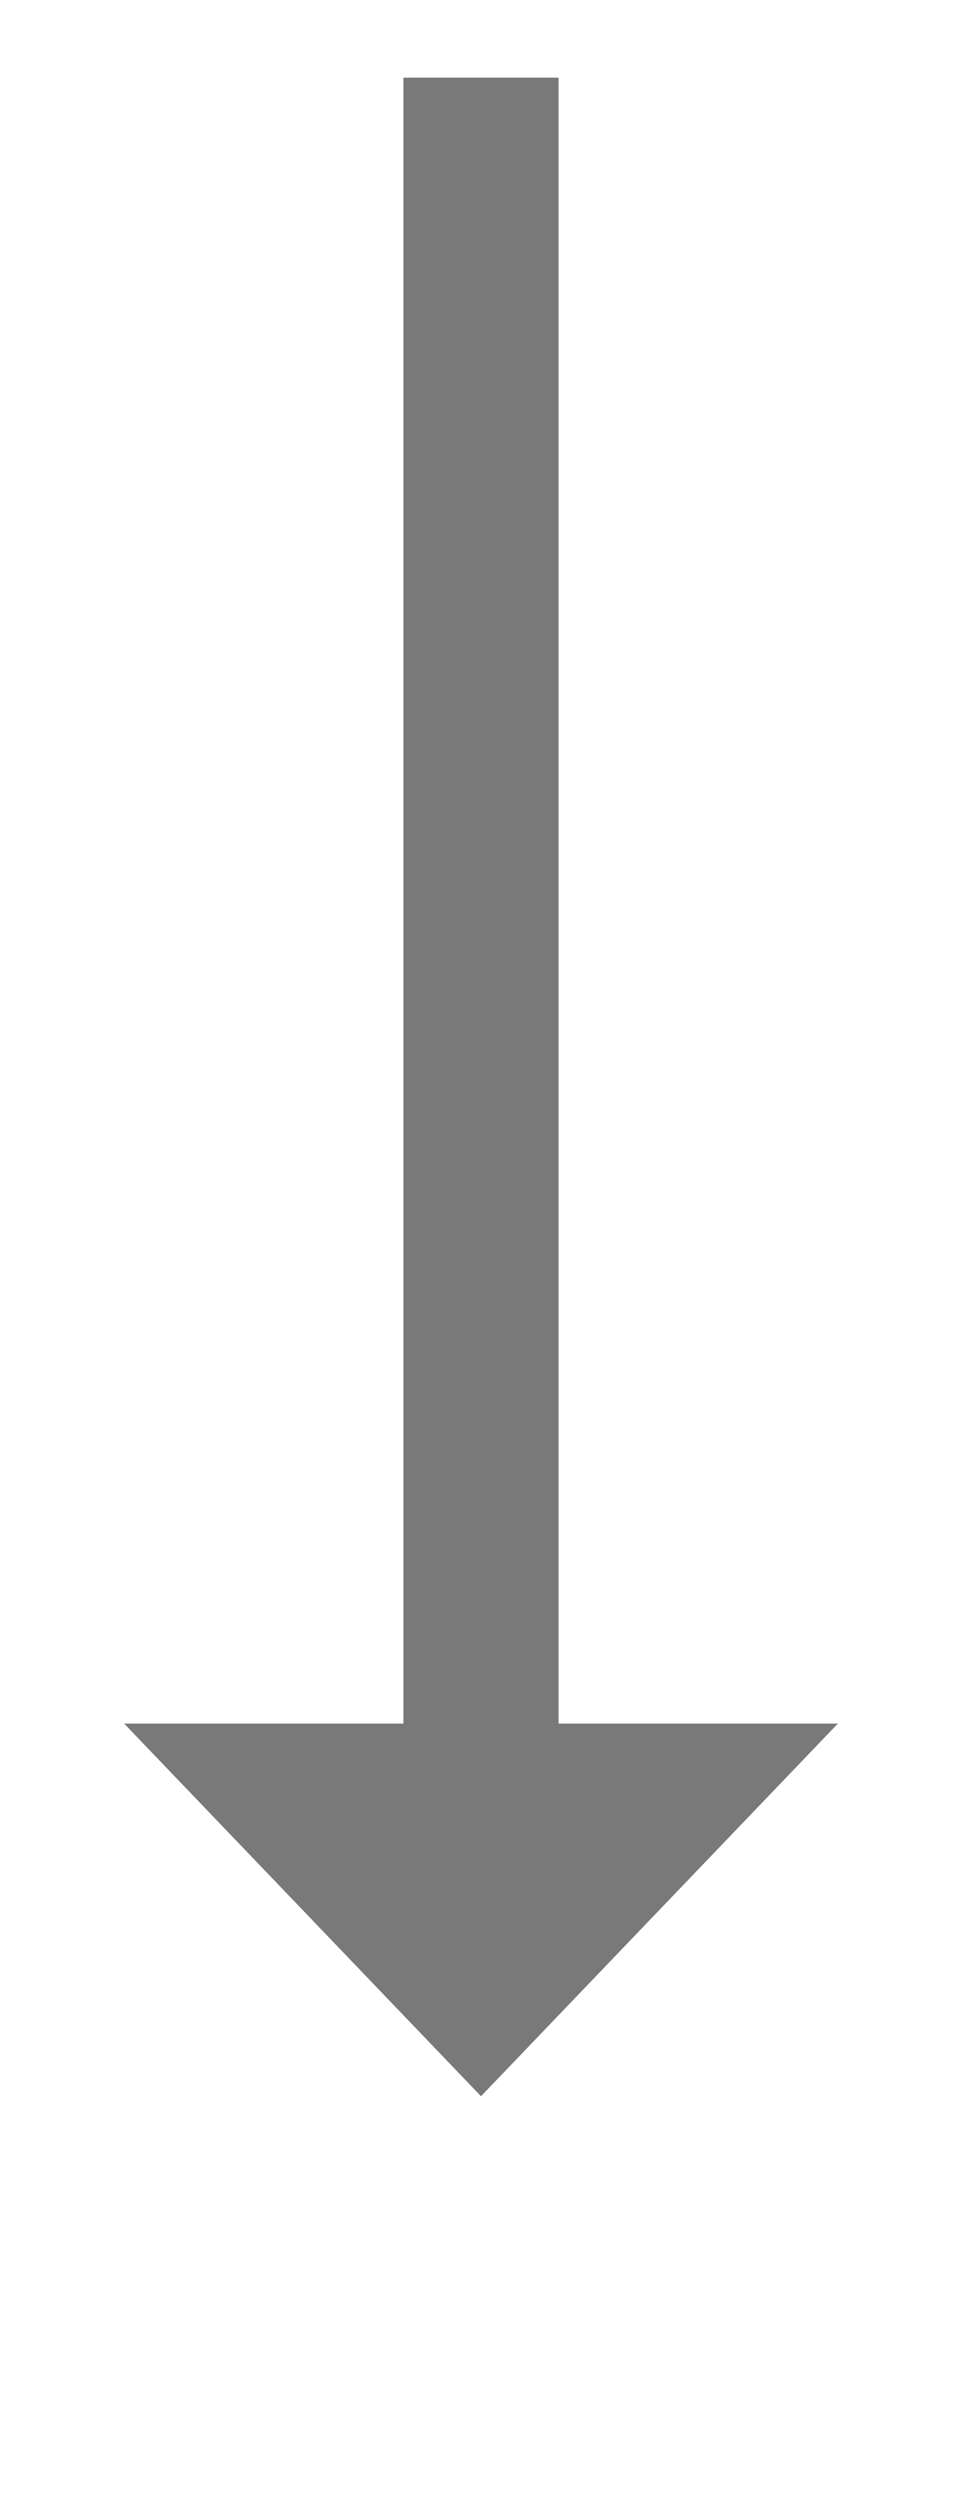 ﻿<?xml version="1.0" encoding="utf-8"?>
<svg version="1.1" xmlns:xlink="http://www.w3.org/1999/xlink" width="31px" height="80.5px" xmlns="http://www.w3.org/2000/svg">
  <g transform="matrix(1 0 0 1 -376 -156.5 )">
    <path d="M 380 212  L 391.5 224  L 403 212  L 380 212  Z " fill-rule="nonzero" fill="#797979" stroke="none" />
    <path d="M 391.5 159  L 391.5 215  " stroke-width="5" stroke="#797979" fill="none" />
  </g>
</svg>